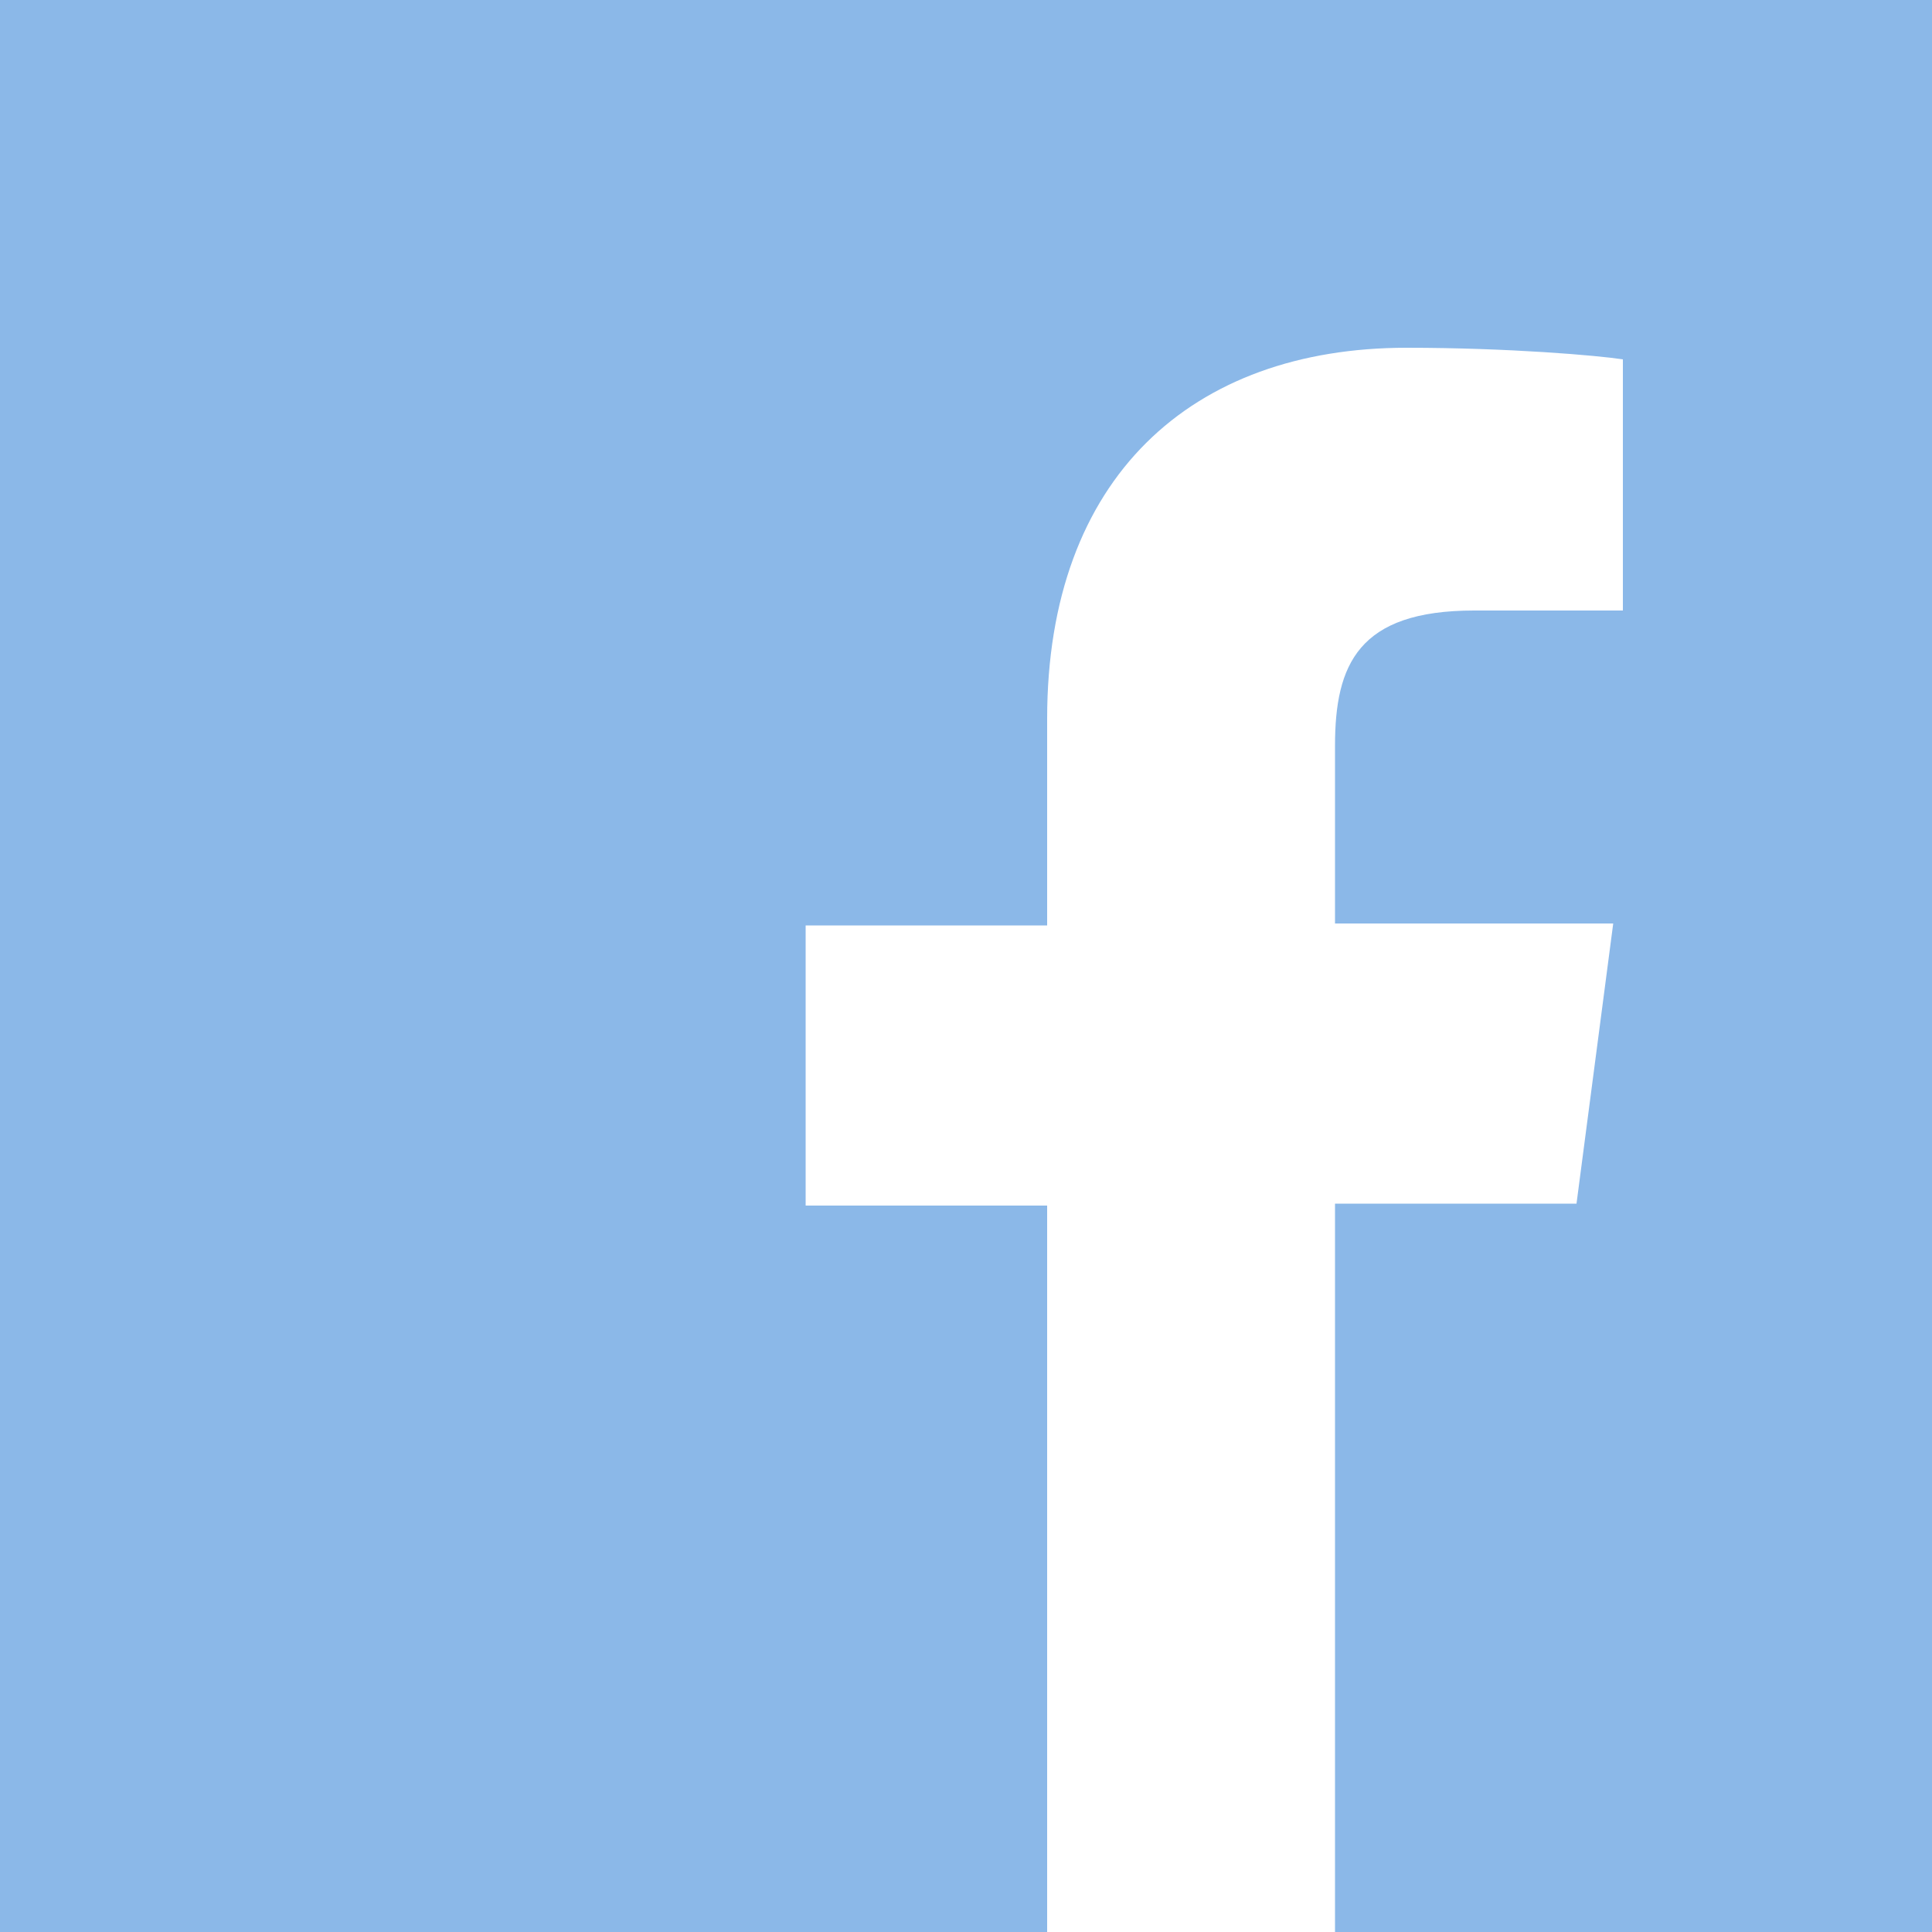 <?xml version="1.0" encoding="utf-8"?>
<!-- Generator: Adobe Illustrator 22.1.0, SVG Export Plug-In . SVG Version: 6.00 Build 0)  -->
<svg version="1.1" id="Layer_1" xmlns="http://www.w3.org/2000/svg" xmlns:xlink="http://www.w3.org/1999/xlink" x="0px" y="0px"
	 viewBox="0 0 100 100" style="enable-background:new 0 0 100 100;" xml:space="preserve">
<style type="text/css">
	.st0{fill:#8BB8E8;}
</style>
<title>Facebook</title>
<desc>Created with Sketch.</desc>
<g id="Page-1">
	<g id="Social-Icons---Squared-Black" transform="translate(-152, -43)">
		<g id="Facebook" transform="translate(152, 43)">
			<path class="st0" d="M100,0v100H69.1V62.3h12.5l1.9-14.5H69.1v-9.2c0-4.2,1.2-7,7.2-7l7.7,0V18.6c-1.3-0.2-5.9-0.6-11.2-0.6
				c-11.1,0-18.6,6.7-18.6,19.2v10.7H41.7v14.5h12.5V100H0V0H100z"/>
		</g>
	</g>
</g>
</svg>
